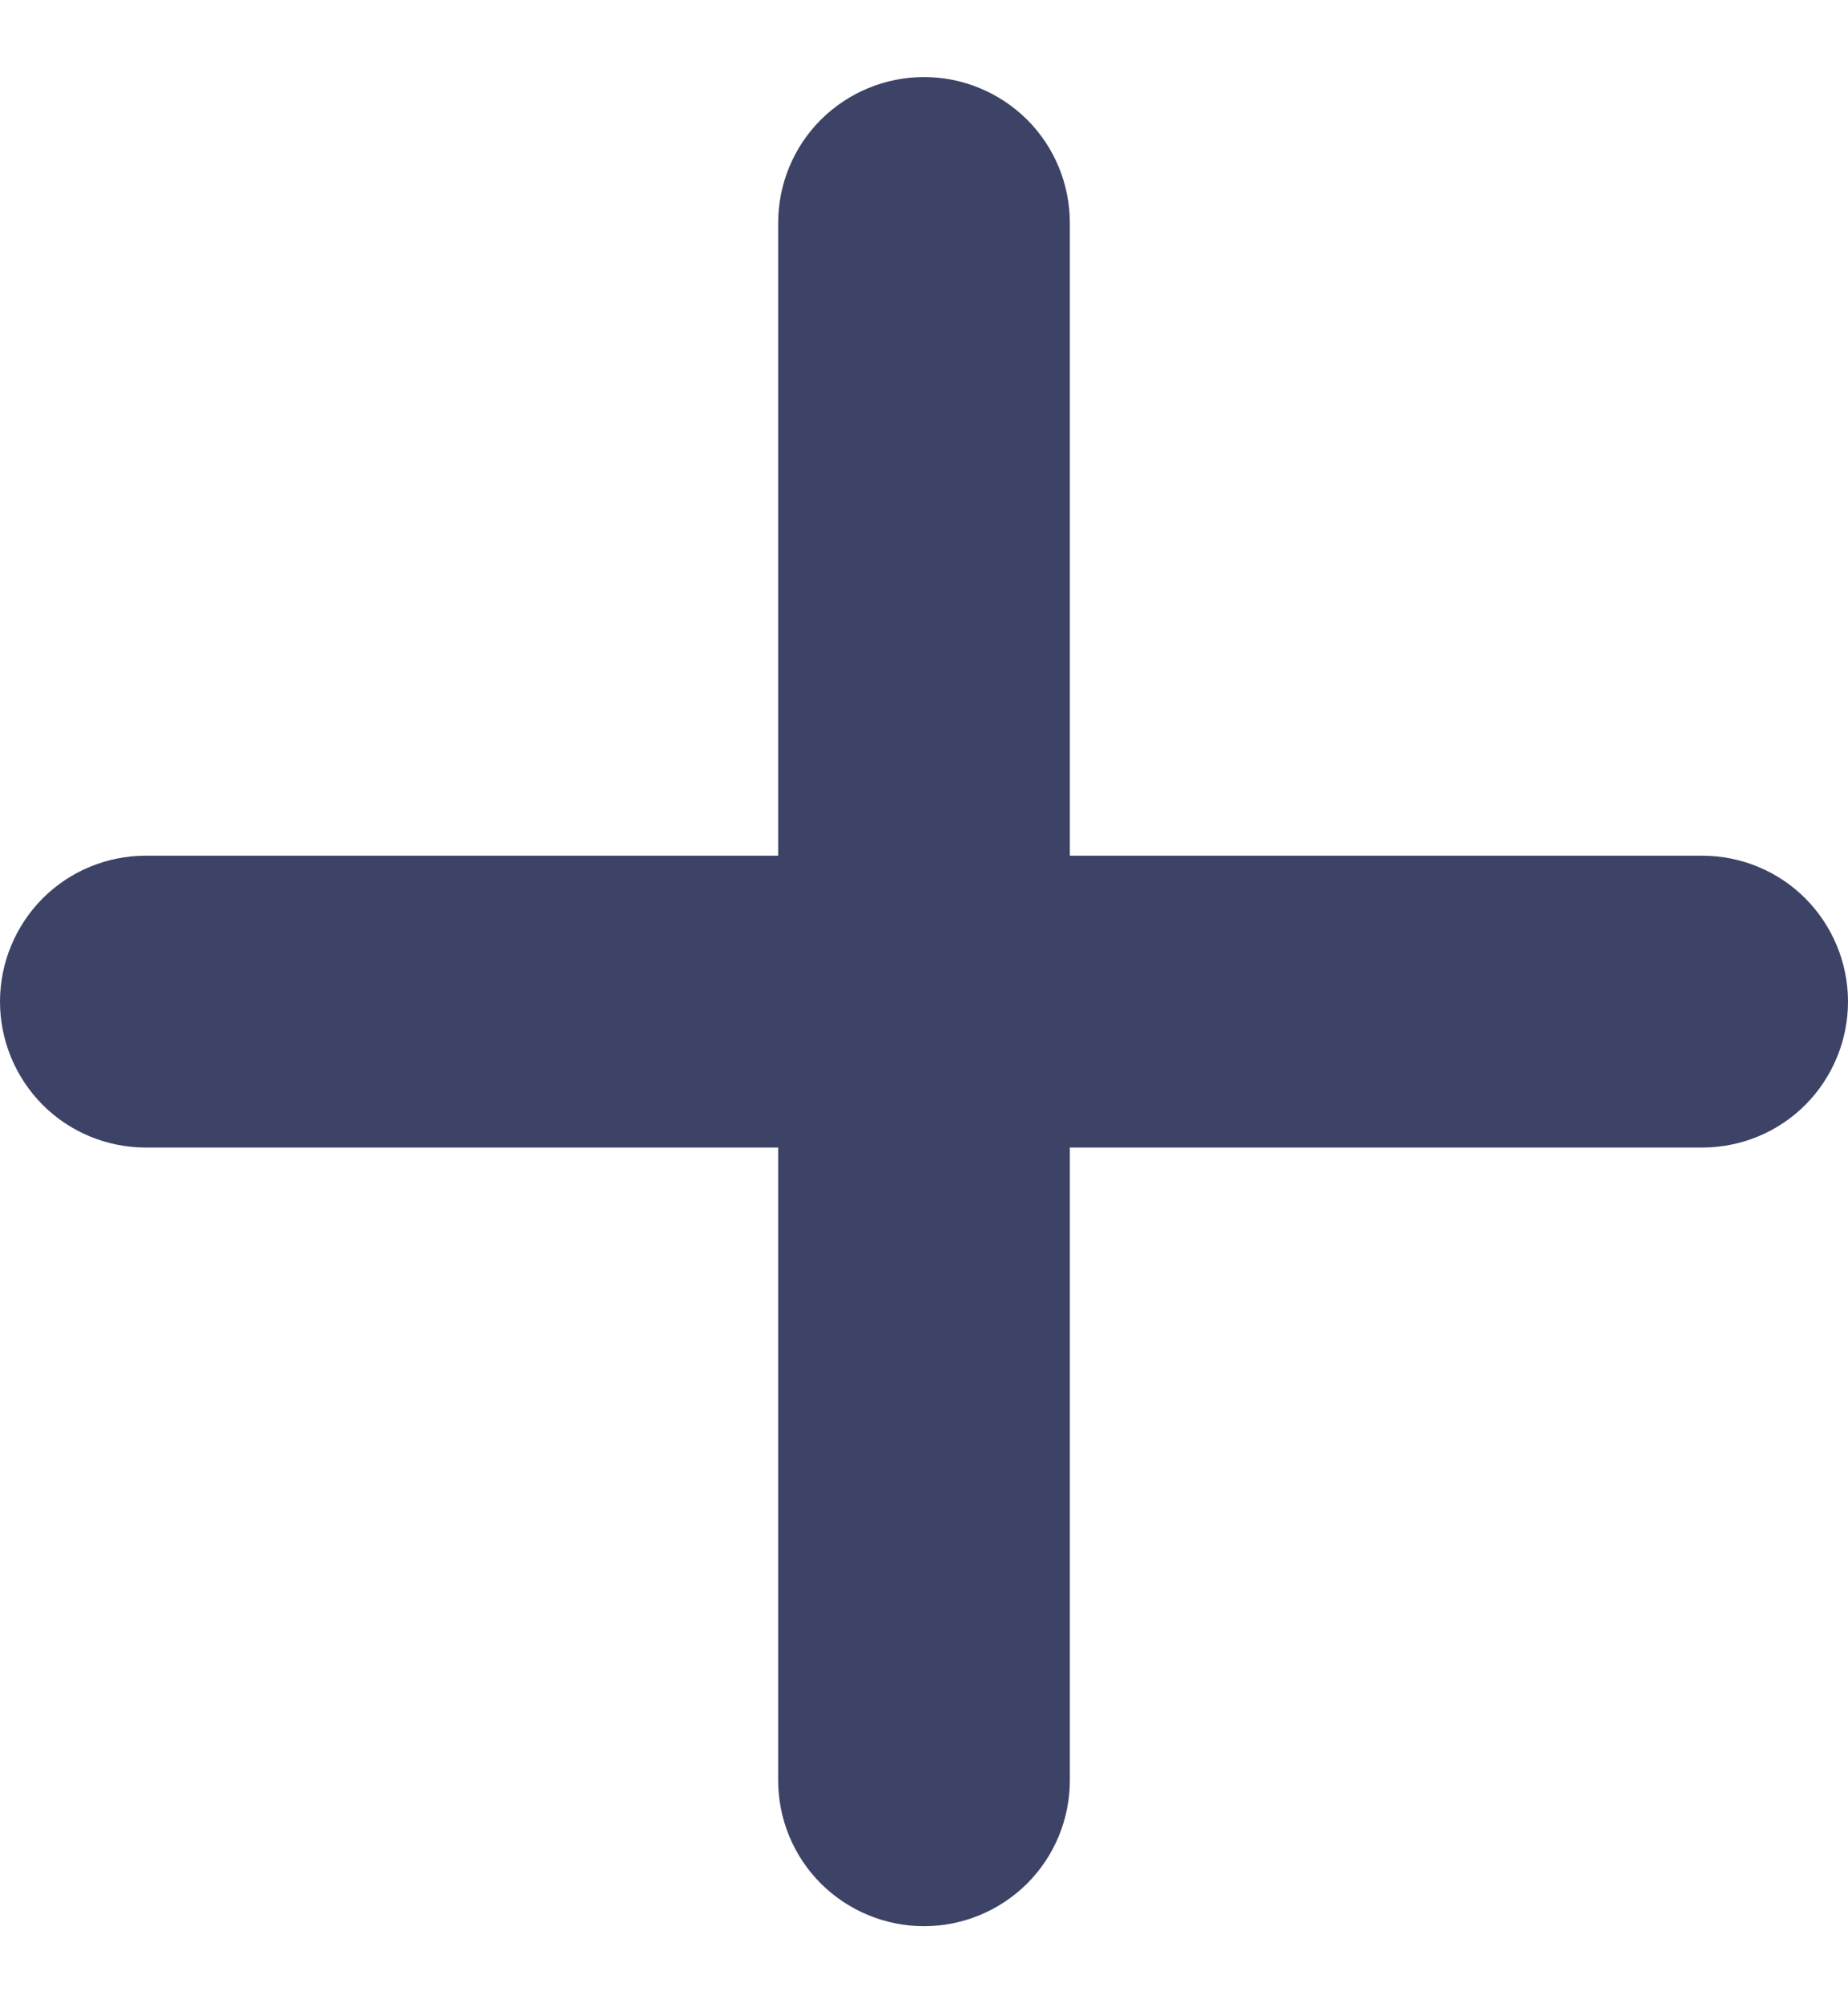 <svg xmlns="http://www.w3.org/2000/svg" width="12" height="13" viewBox="0 0 12 13" fill="none">
<path d="M5.053 11.553C5.053 11.804 5.152 12.045 5.33 12.223C5.508 12.4 5.749 12.5 6 12.5C6.251 12.5 6.492 12.4 6.67 12.223C6.848 12.045 6.947 11.804 6.947 11.553V7.447H11.053C11.304 7.447 11.545 7.348 11.723 7.17C11.9 6.992 12 6.751 12 6.5C12 6.249 11.9 6.008 11.723 5.83C11.545 5.652 11.304 5.553 11.053 5.553H6.947V1.447C6.947 1.196 6.848 0.955 6.67 0.777C6.492 0.6 6.251 0.5 6 0.5C5.749 0.5 5.508 0.6 5.33 0.777C5.152 0.955 5.053 1.196 5.053 1.447V5.553H0.947C0.696 5.553 0.455 5.652 0.277 5.83C0.1 6.008 0 6.249 0 6.5C0 6.751 0.1 6.992 0.277 7.17C0.455 7.348 0.696 7.447 0.947 7.447H5.053V11.553Z" fill="#3D4366"/>
</svg>